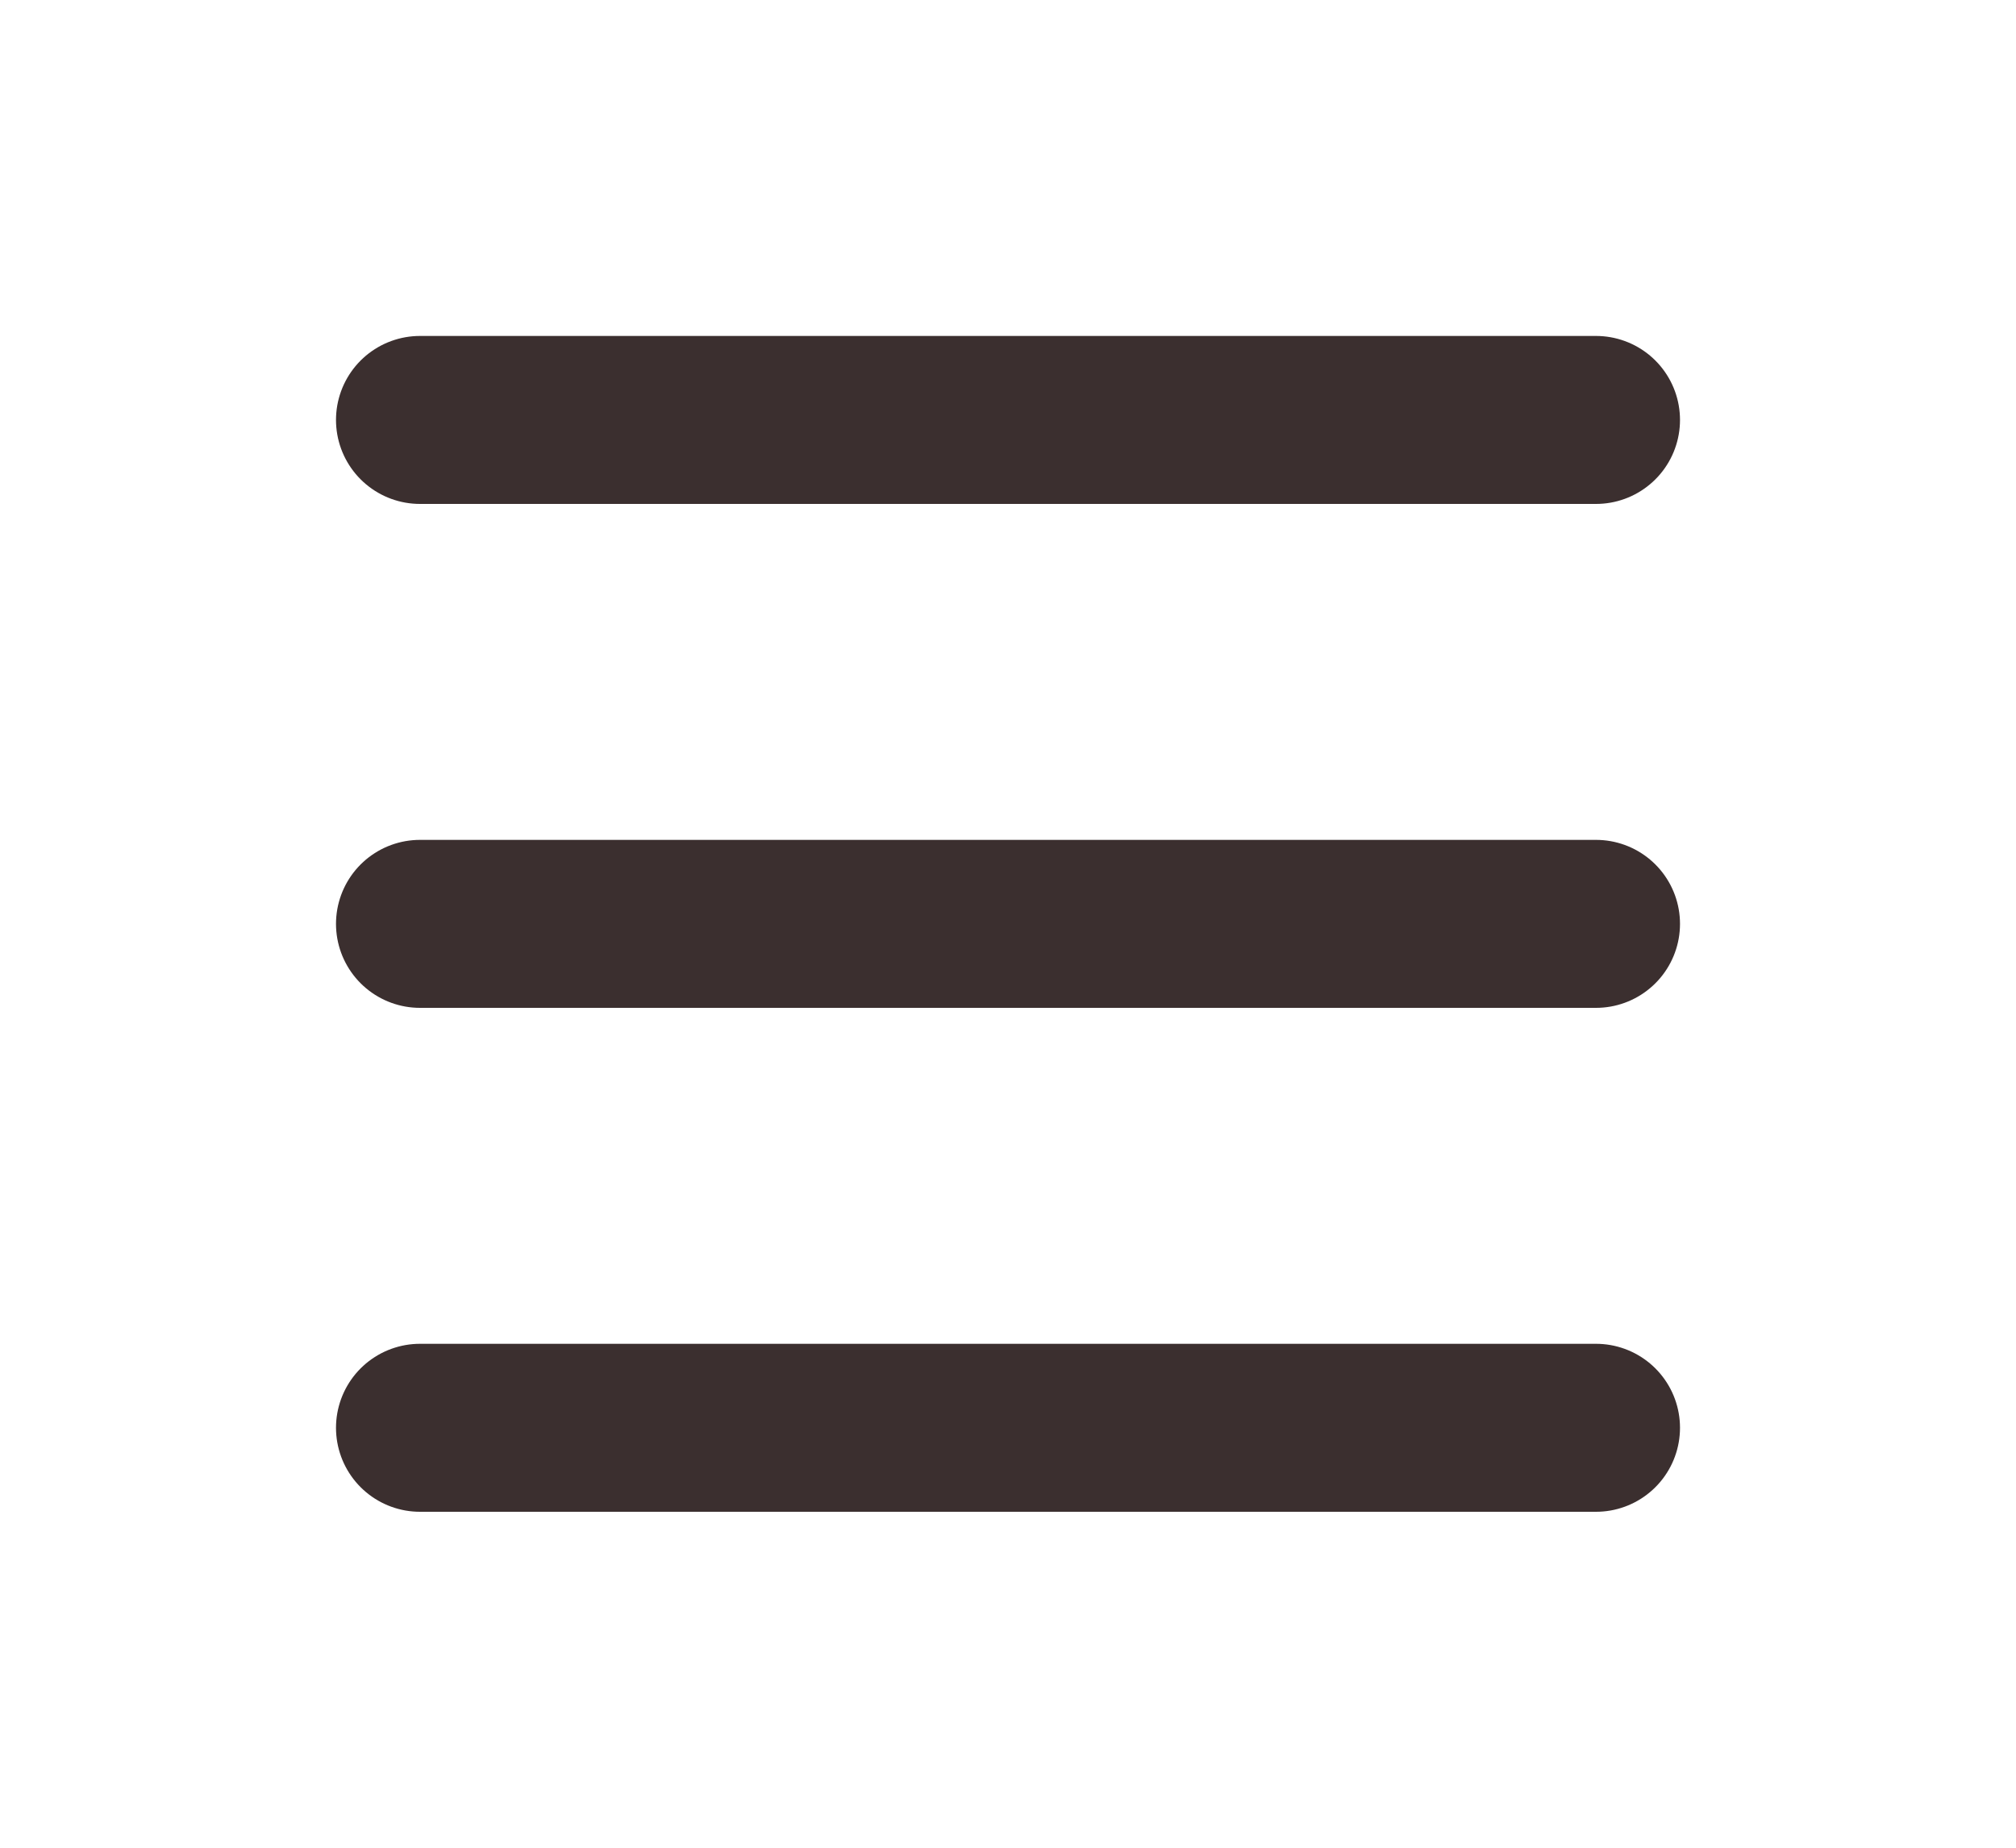 <svg width="24" height="22" viewBox="0 0 24 22" fill="none" xmlns="http://www.w3.org/2000/svg">
<g filter="url(#filter0_d_12_408)">
<path d="M5 1H19" stroke="white" stroke-width="2" stroke-linecap="round"/>
<path d="M5 1H19" stroke="#3B2F2F" stroke-width="2" stroke-linecap="round"/>
</g>
<g filter="url(#filter1_d_12_408)">
<path d="M5 7H19" stroke="white" stroke-width="2" stroke-linecap="round"/>
<path d="M5 7H19" stroke="#3B2F2F" stroke-width="2" stroke-linecap="round"/>
</g>
<g filter="url(#filter2_d_12_408)">
<path d="M5 13H19" stroke="white" stroke-width="2" stroke-linecap="round"/>
<path d="M5 13H19" stroke="#3B2F2F" stroke-width="2" stroke-linecap="round"/>
</g>
<defs>
<filter id="filter0_d_12_408" x="0" y="0" width="24" height="10" filterUnits="userSpaceOnUse" color-interpolation-filters="sRGB">
<feFlood flood-opacity="0" result="BackgroundImageFix"/>
<feColorMatrix in="SourceAlpha" type="matrix" values="0 0 0 0 0 0 0 0 0 0 0 0 0 0 0 0 0 0 127 0" result="hardAlpha"/>
<feOffset dy="4"/>
<feGaussianBlur stdDeviation="2"/>
<feComposite in2="hardAlpha" operator="out"/>
<feColorMatrix type="matrix" values="0 0 0 0 0 0 0 0 0 0 0 0 0 0 0 0 0 0 0.25 0"/>
<feBlend mode="normal" in2="BackgroundImageFix" result="effect1_dropShadow_12_408"/>
<feBlend mode="normal" in="SourceGraphic" in2="effect1_dropShadow_12_408" result="shape"/>
</filter>
<filter id="filter1_d_12_408" x="0" y="6" width="24" height="10" filterUnits="userSpaceOnUse" color-interpolation-filters="sRGB">
<feFlood flood-opacity="0" result="BackgroundImageFix"/>
<feColorMatrix in="SourceAlpha" type="matrix" values="0 0 0 0 0 0 0 0 0 0 0 0 0 0 0 0 0 0 127 0" result="hardAlpha"/>
<feOffset dy="4"/>
<feGaussianBlur stdDeviation="2"/>
<feComposite in2="hardAlpha" operator="out"/>
<feColorMatrix type="matrix" values="0 0 0 0 0 0 0 0 0 0 0 0 0 0 0 0 0 0 0.25 0"/>
<feBlend mode="normal" in2="BackgroundImageFix" result="effect1_dropShadow_12_408"/>
<feBlend mode="normal" in="SourceGraphic" in2="effect1_dropShadow_12_408" result="shape"/>
</filter>
<filter id="filter2_d_12_408" x="0" y="12" width="24" height="10" filterUnits="userSpaceOnUse" color-interpolation-filters="sRGB">
<feFlood flood-opacity="0" result="BackgroundImageFix"/>
<feColorMatrix in="SourceAlpha" type="matrix" values="0 0 0 0 0 0 0 0 0 0 0 0 0 0 0 0 0 0 127 0" result="hardAlpha"/>
<feOffset dy="4"/>
<feGaussianBlur stdDeviation="2"/>
<feComposite in2="hardAlpha" operator="out"/>
<feColorMatrix type="matrix" values="0 0 0 0 0 0 0 0 0 0 0 0 0 0 0 0 0 0 0.25 0"/>
<feBlend mode="normal" in2="BackgroundImageFix" result="effect1_dropShadow_12_408"/>
<feBlend mode="normal" in="SourceGraphic" in2="effect1_dropShadow_12_408" result="shape"/>
</filter>
</defs>
</svg>
